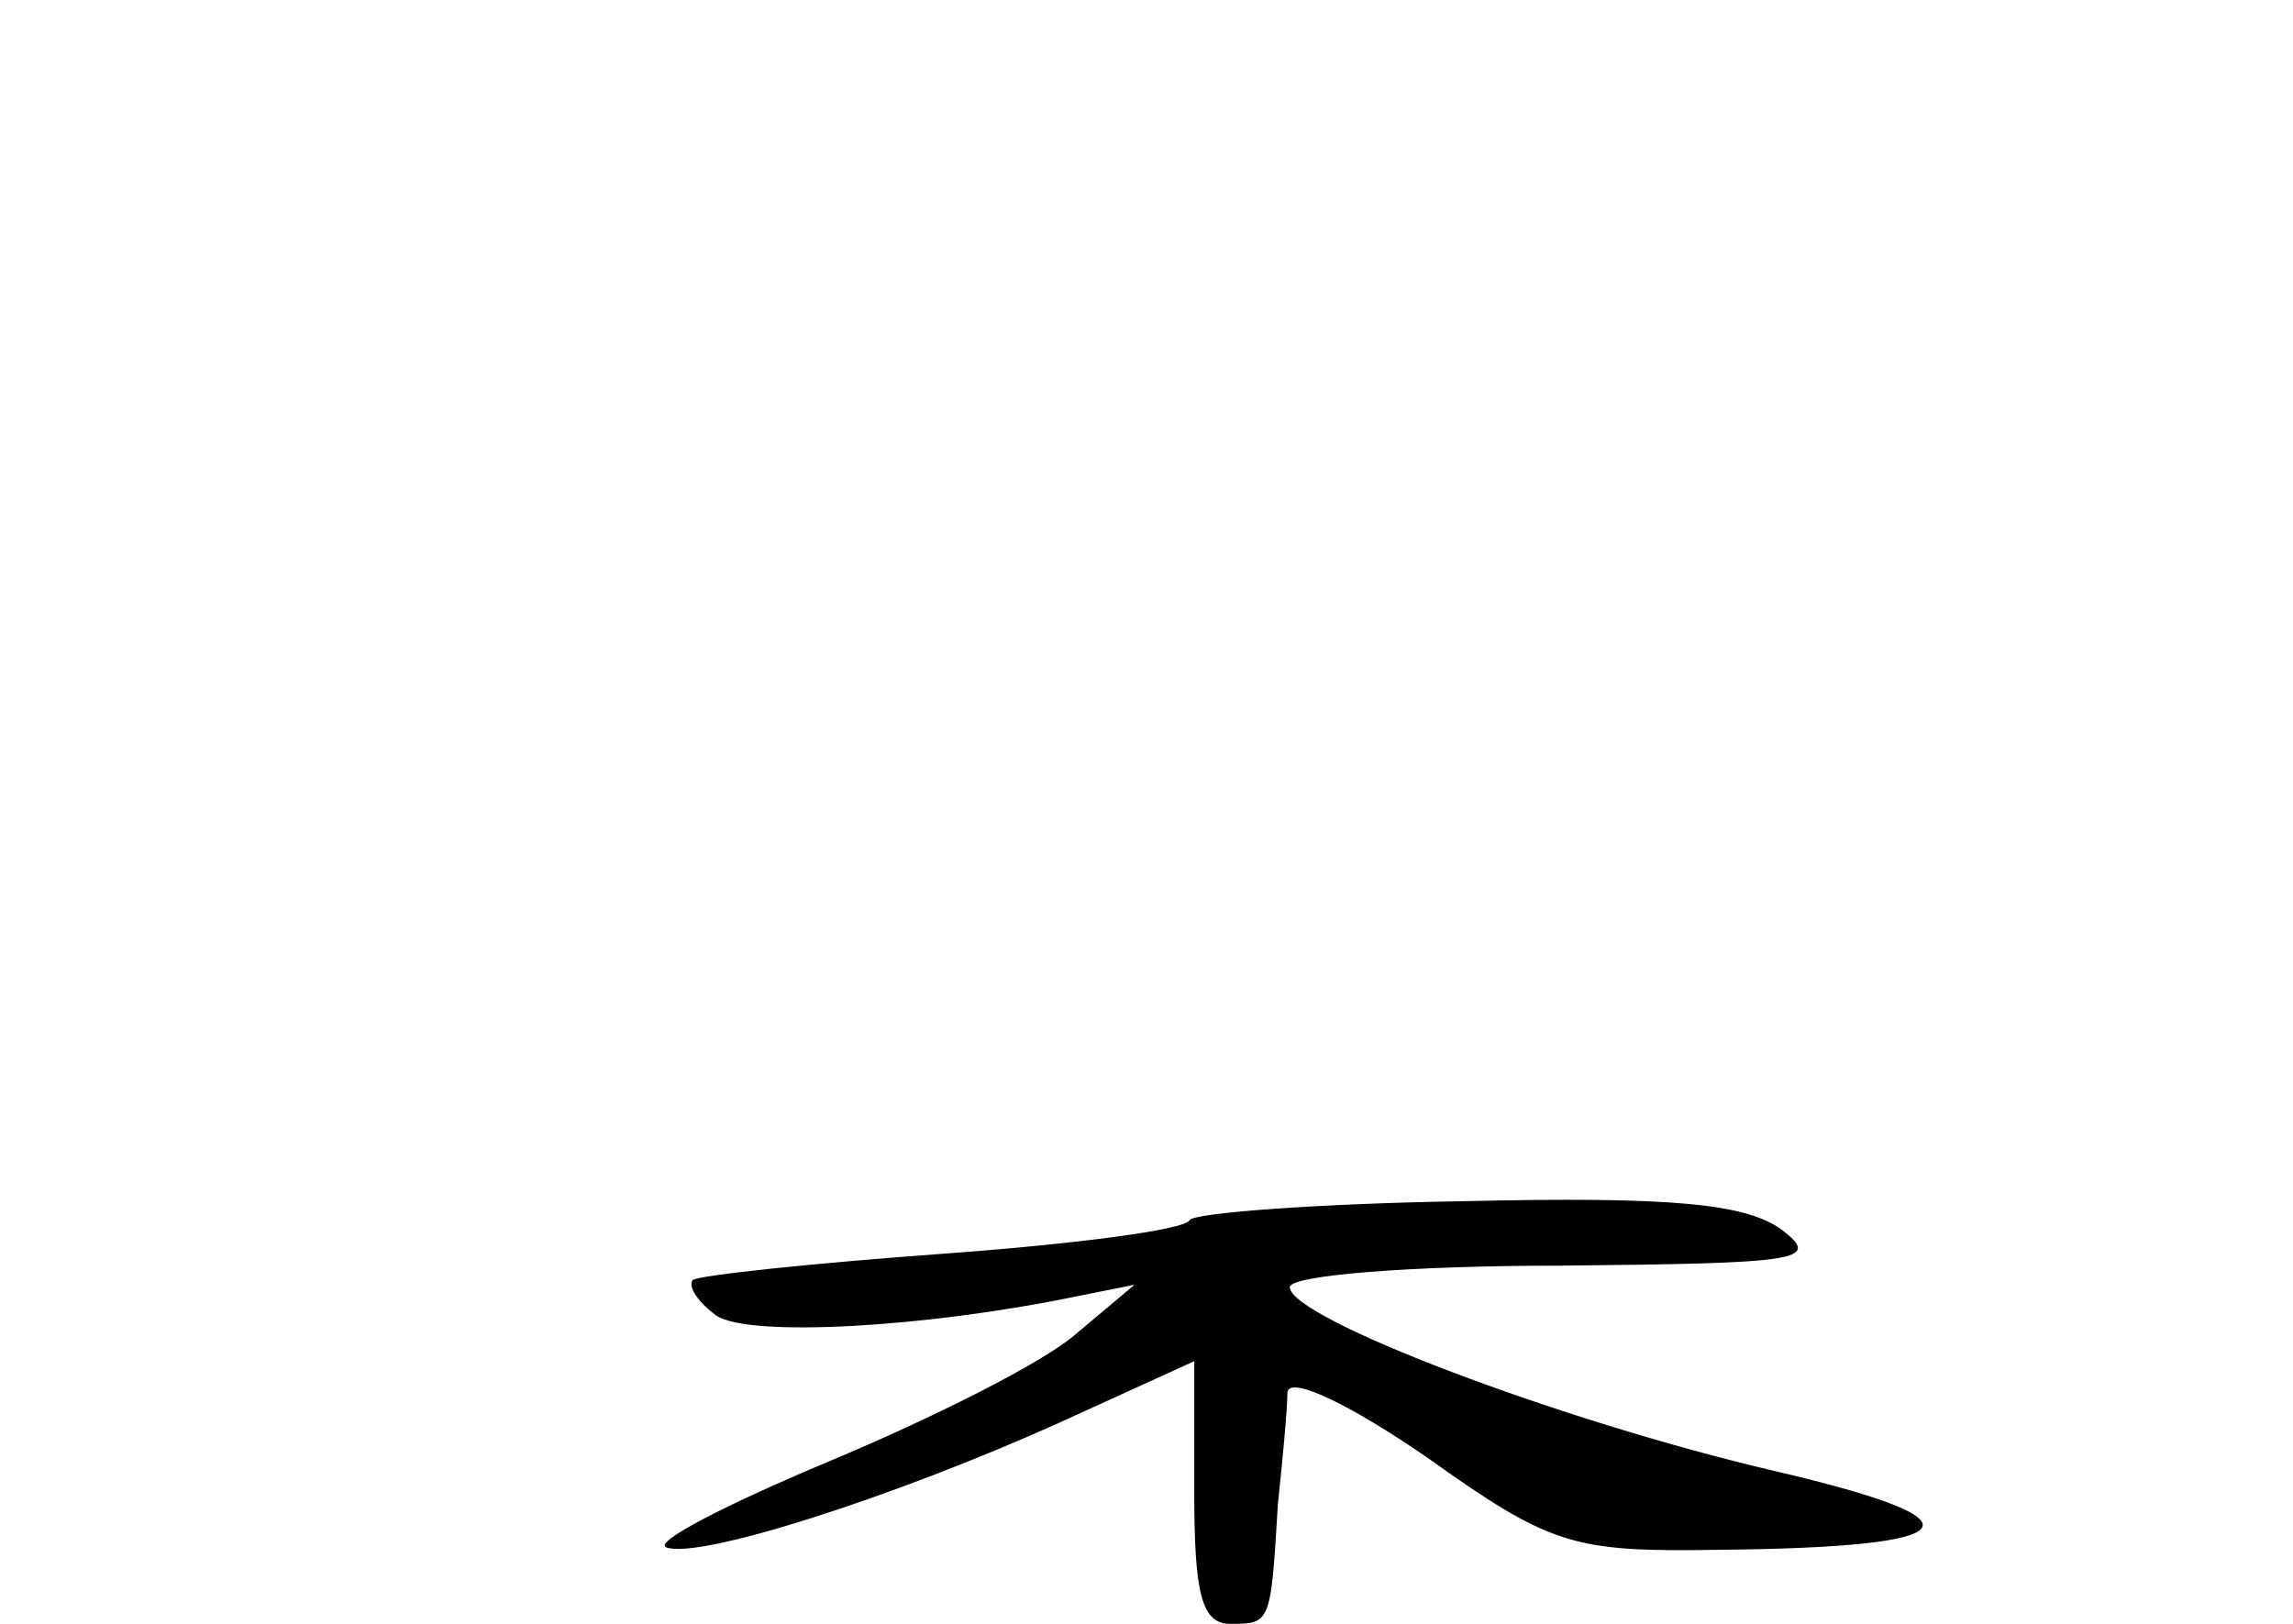 <?xml version="1.0" standalone="no"?>
<!DOCTYPE svg PUBLIC "-//W3C//DTD SVG 20010904//EN"
 "http://www.w3.org/TR/2001/REC-SVG-20010904/DTD/svg10.dtd">
<svg version="1.0" xmlns="http://www.w3.org/2000/svg"
 width="96pt" height="68pt" viewBox="0 0 96 68"
 preserveAspectRatio="xMidYMid meet">
<g transform="translate(0,68) scale(0.1,-0.1)"
fill="#000000" stroke="none">
<path d="M498 169 c-2 -4 -48 -10 -103 -14 -55 -4 -102 -9 -105 -11 -2 -3 2
-9 10 -15 14 -9 87 -5 150 8 l25 5 -25 -21 c-14 -12 -60 -35 -103 -53 -43 -18
-74 -34 -68 -36 14 -5 95 21 164 52 l57 26 0 -55 c0 -42 3 -55 15 -55 17 0 17
0 20 50 2 19 4 40 4 47 1 7 26 -5 58 -27 52 -37 61 -40 122 -39 106 1 114 12
24 33 -90 21 -203 64 -203 77 0 5 51 9 113 9 100 1 110 2 93 15 -15 11 -46 14
-133 12 -62 -1 -114 -5 -115 -8z"/>
</g>
</svg>
